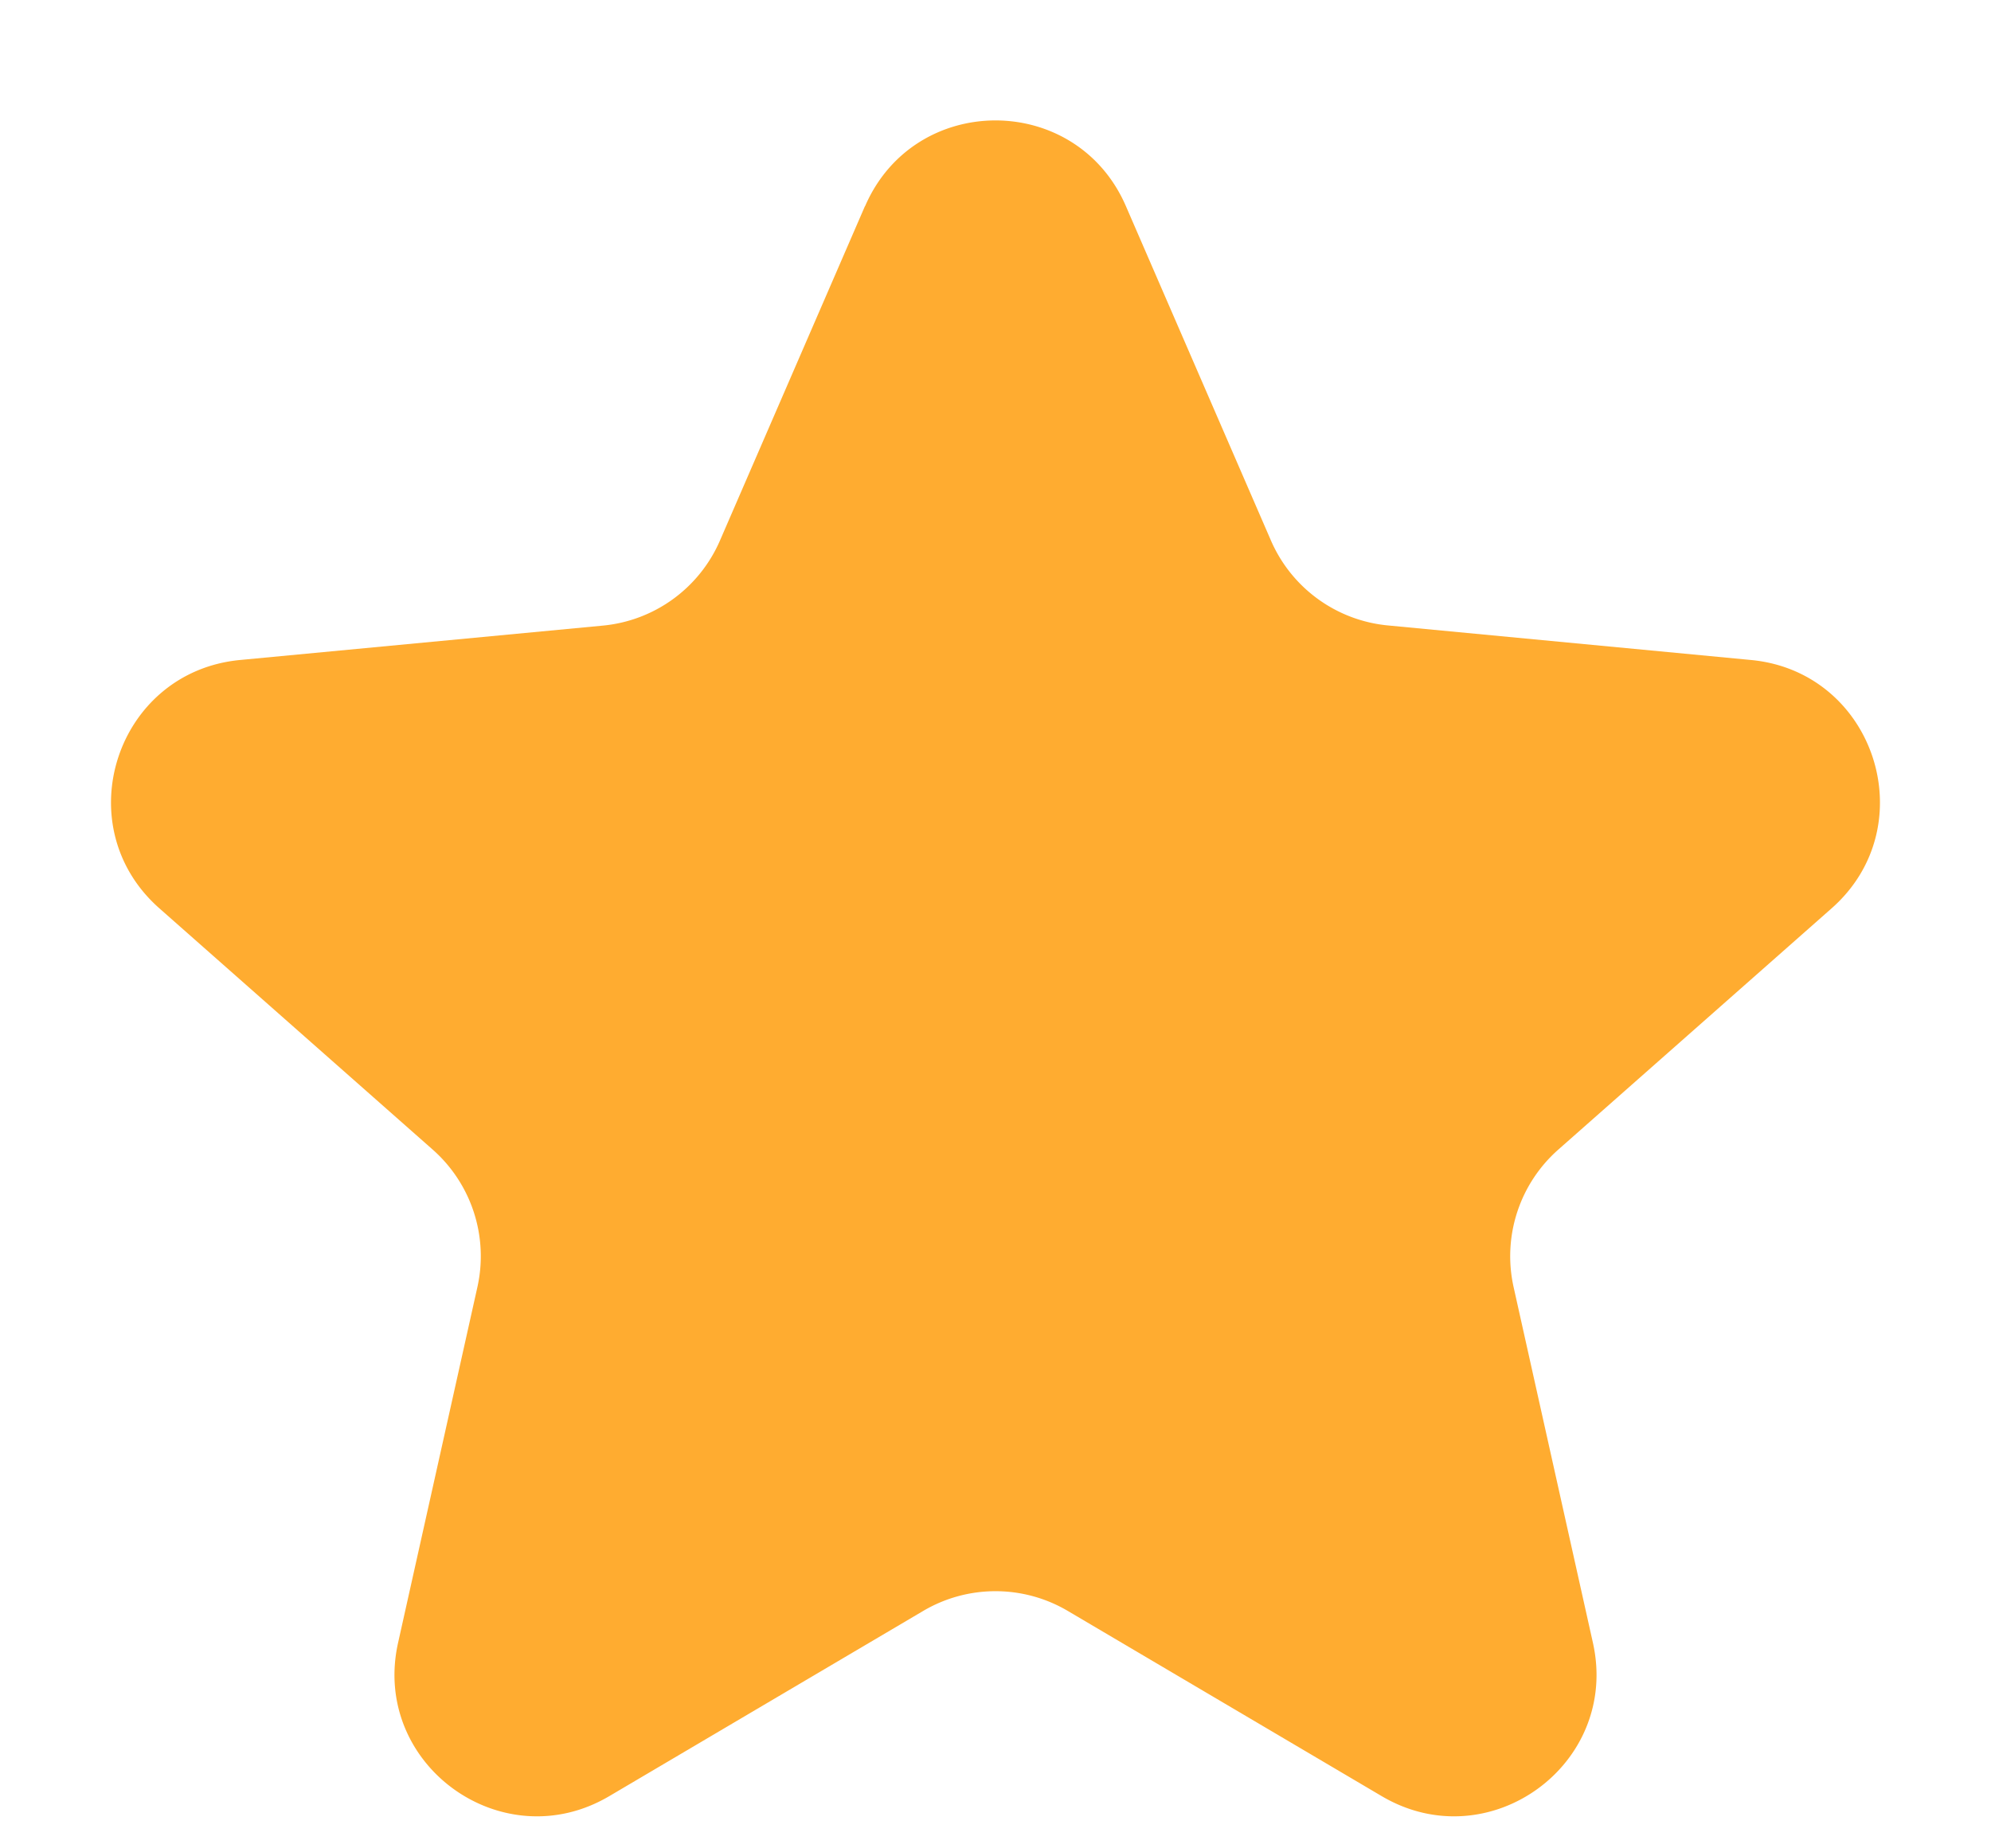 <svg width="14" height="13" fill="none" xmlns="http://www.w3.org/2000/svg"><path d="M6.083 1.45c.348-.804 1.486-.804 1.834 0l1.02 2.352a1 1 0 00.823.597l2.553.243c.87.083 1.223 1.166.567 1.746l-1.922 1.697a1 1 0 00-.315.967l.558 2.503c.19.854-.731 1.523-1.485 1.078L7.508 11.33a1 1 0 00-1.016 0l-2.208 1.303c-.754.445-1.675-.224-1.485-1.078l.558-2.503a1 1 0 00-.315-.967L1.12 6.388c-.656-.58-.304-1.662.567-1.746L4.24 4.4a1 1 0 00.822-.597l1.02-2.353z" fill="#FFAC30"/></svg>